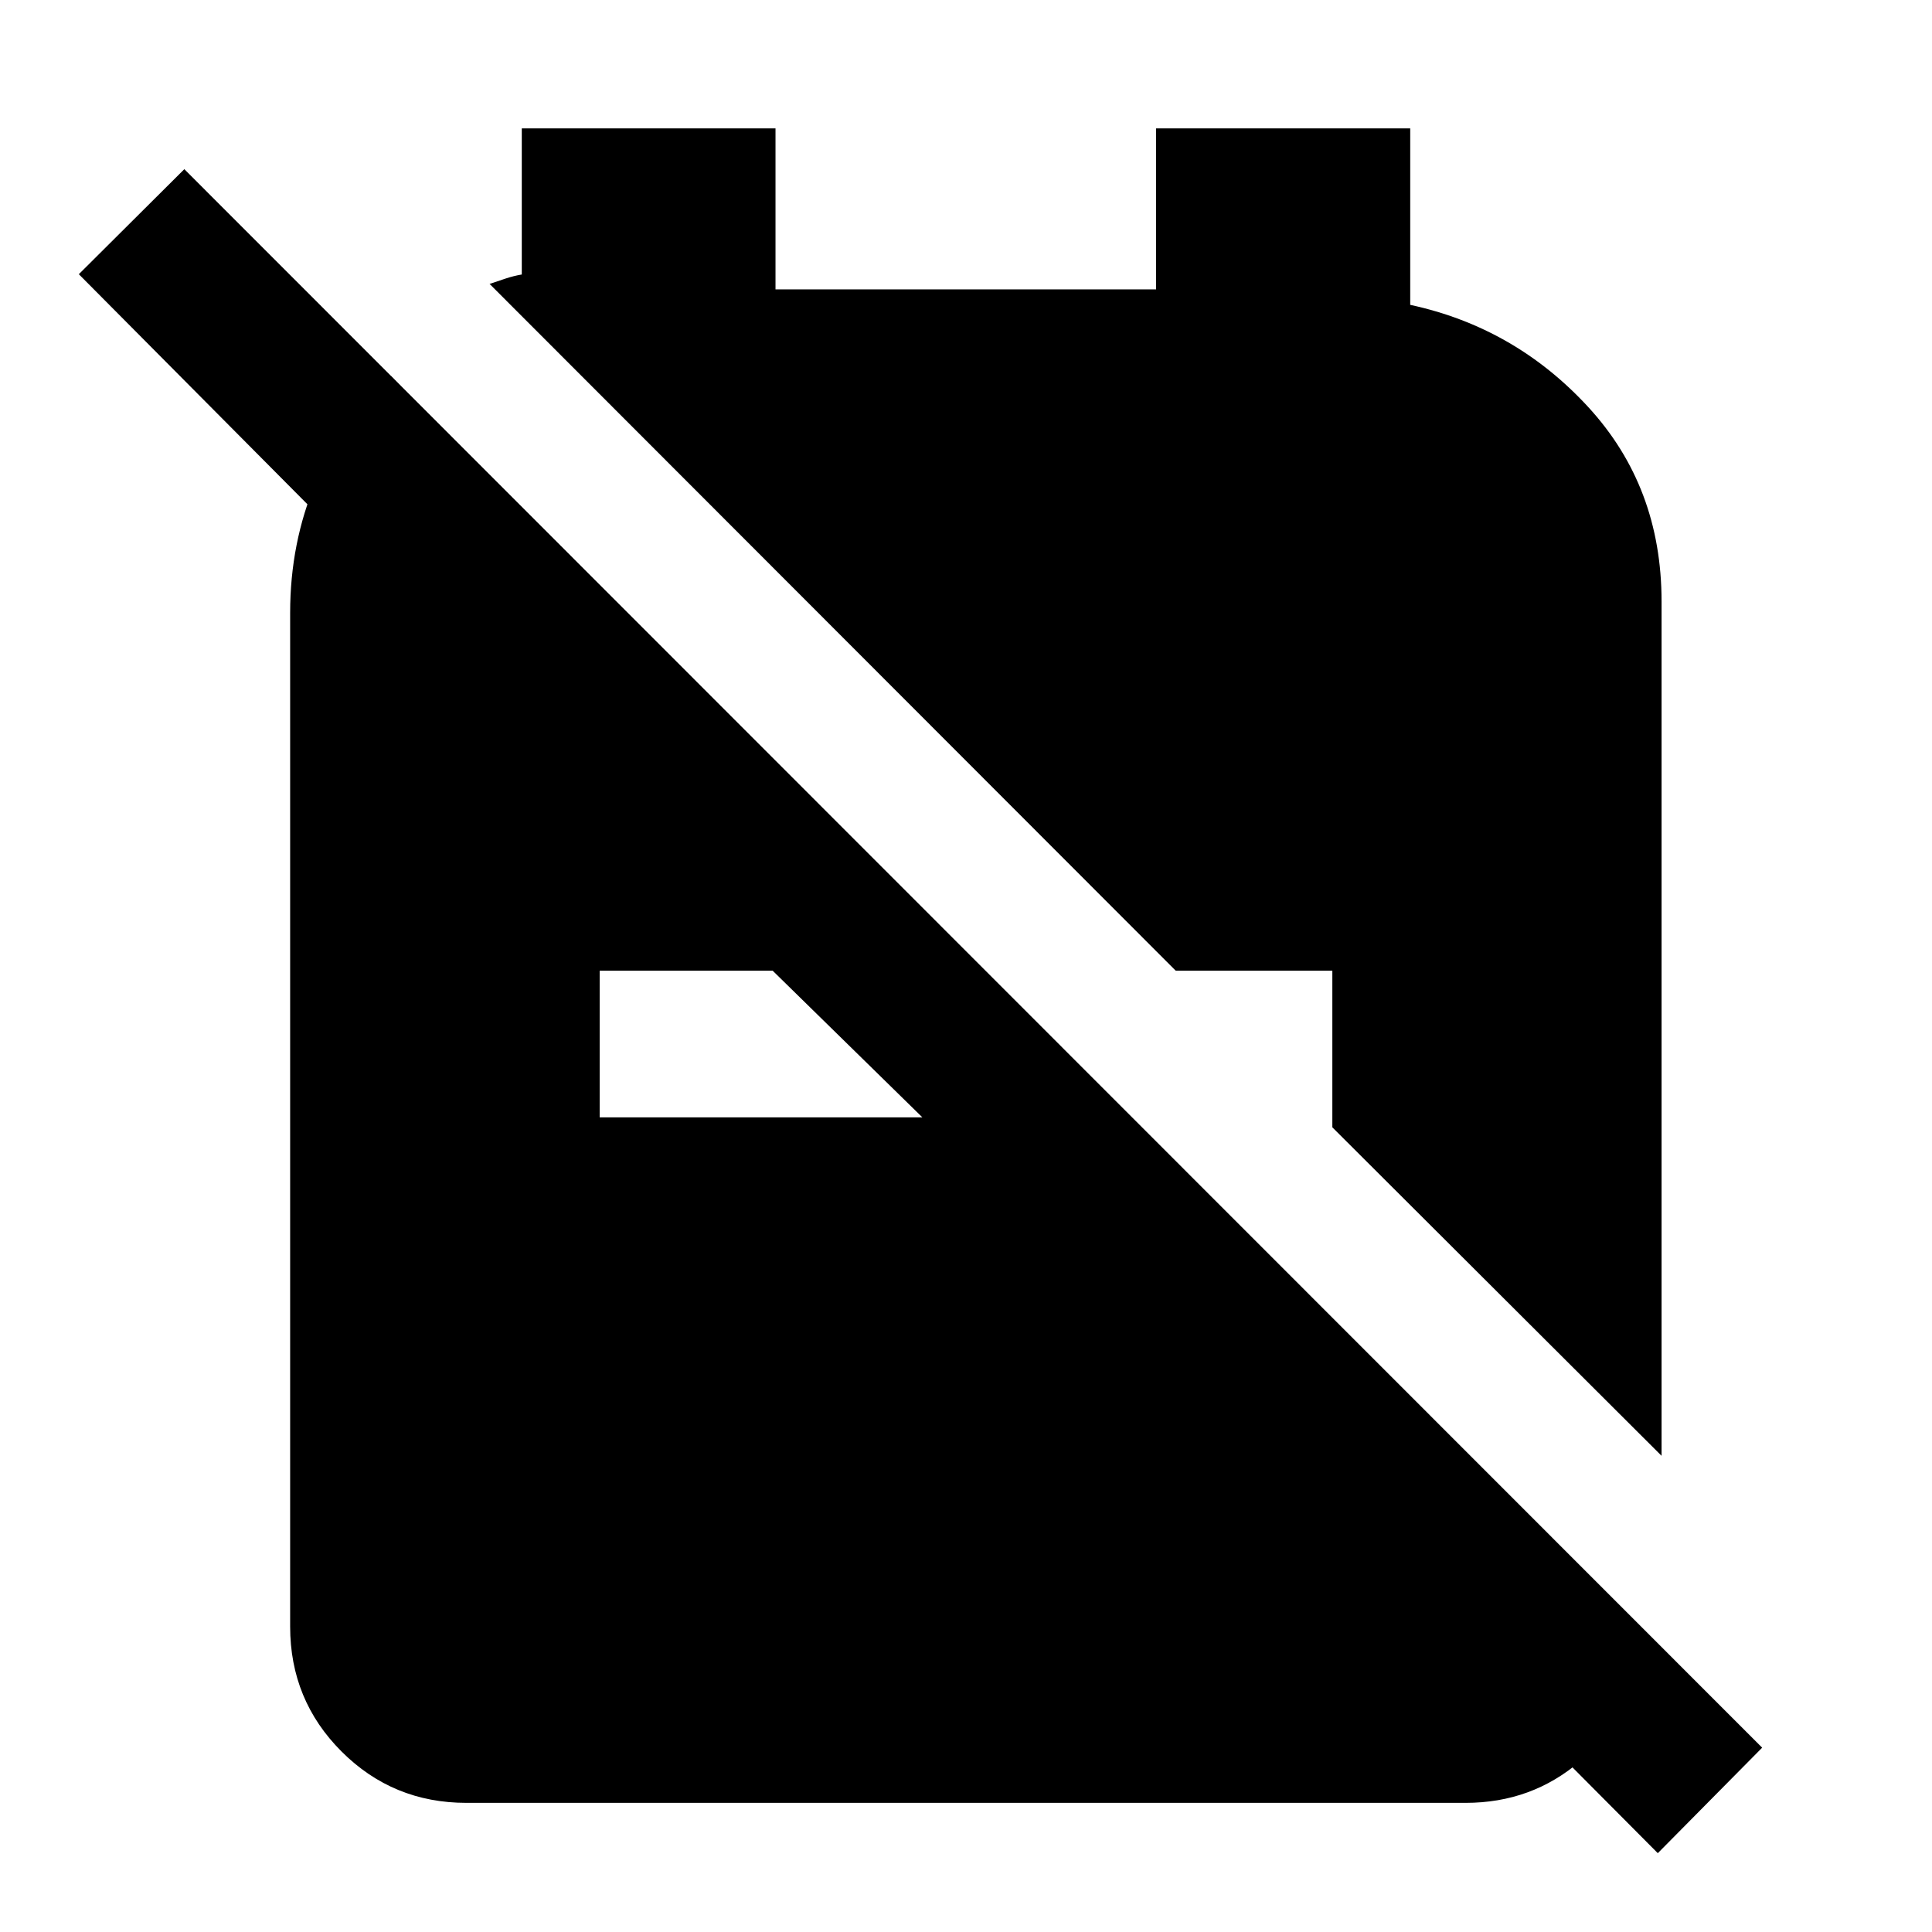 <svg xmlns="http://www.w3.org/2000/svg" height="40" viewBox="0 -960 960 960" width="40"><path d="m662.03-399.84 163.59 163.22v-424.55q0-56.93-36.39-96.53-36.4-39.59-88.5-50.82v-87.68H574.46v80H385.35v-80H259.27v72.6q-4 .67-8 2-4 1.34-8 2.67L584.2-477.67h77.83v77.83ZM823.75-39.17l-125.33-126h101.73l14.17 14.03v13.33q-4.9 32-29.02 52.82-24.11 20.82-57.05 20.82h-496.5q-36.52 0-62.05-25.53-25.53-25.53-25.53-62.05v-503.77q0-34.77 12.78-64.94 12.77-30.16 37.31-52.82l18.68 18.87v105.55L39.17-823.75l52.42-52.19L875.61-91.59l-51.86 52.42ZM297.97-404.78h160.36l-74.4-72.89h-85.96v72.89Z"/></svg>